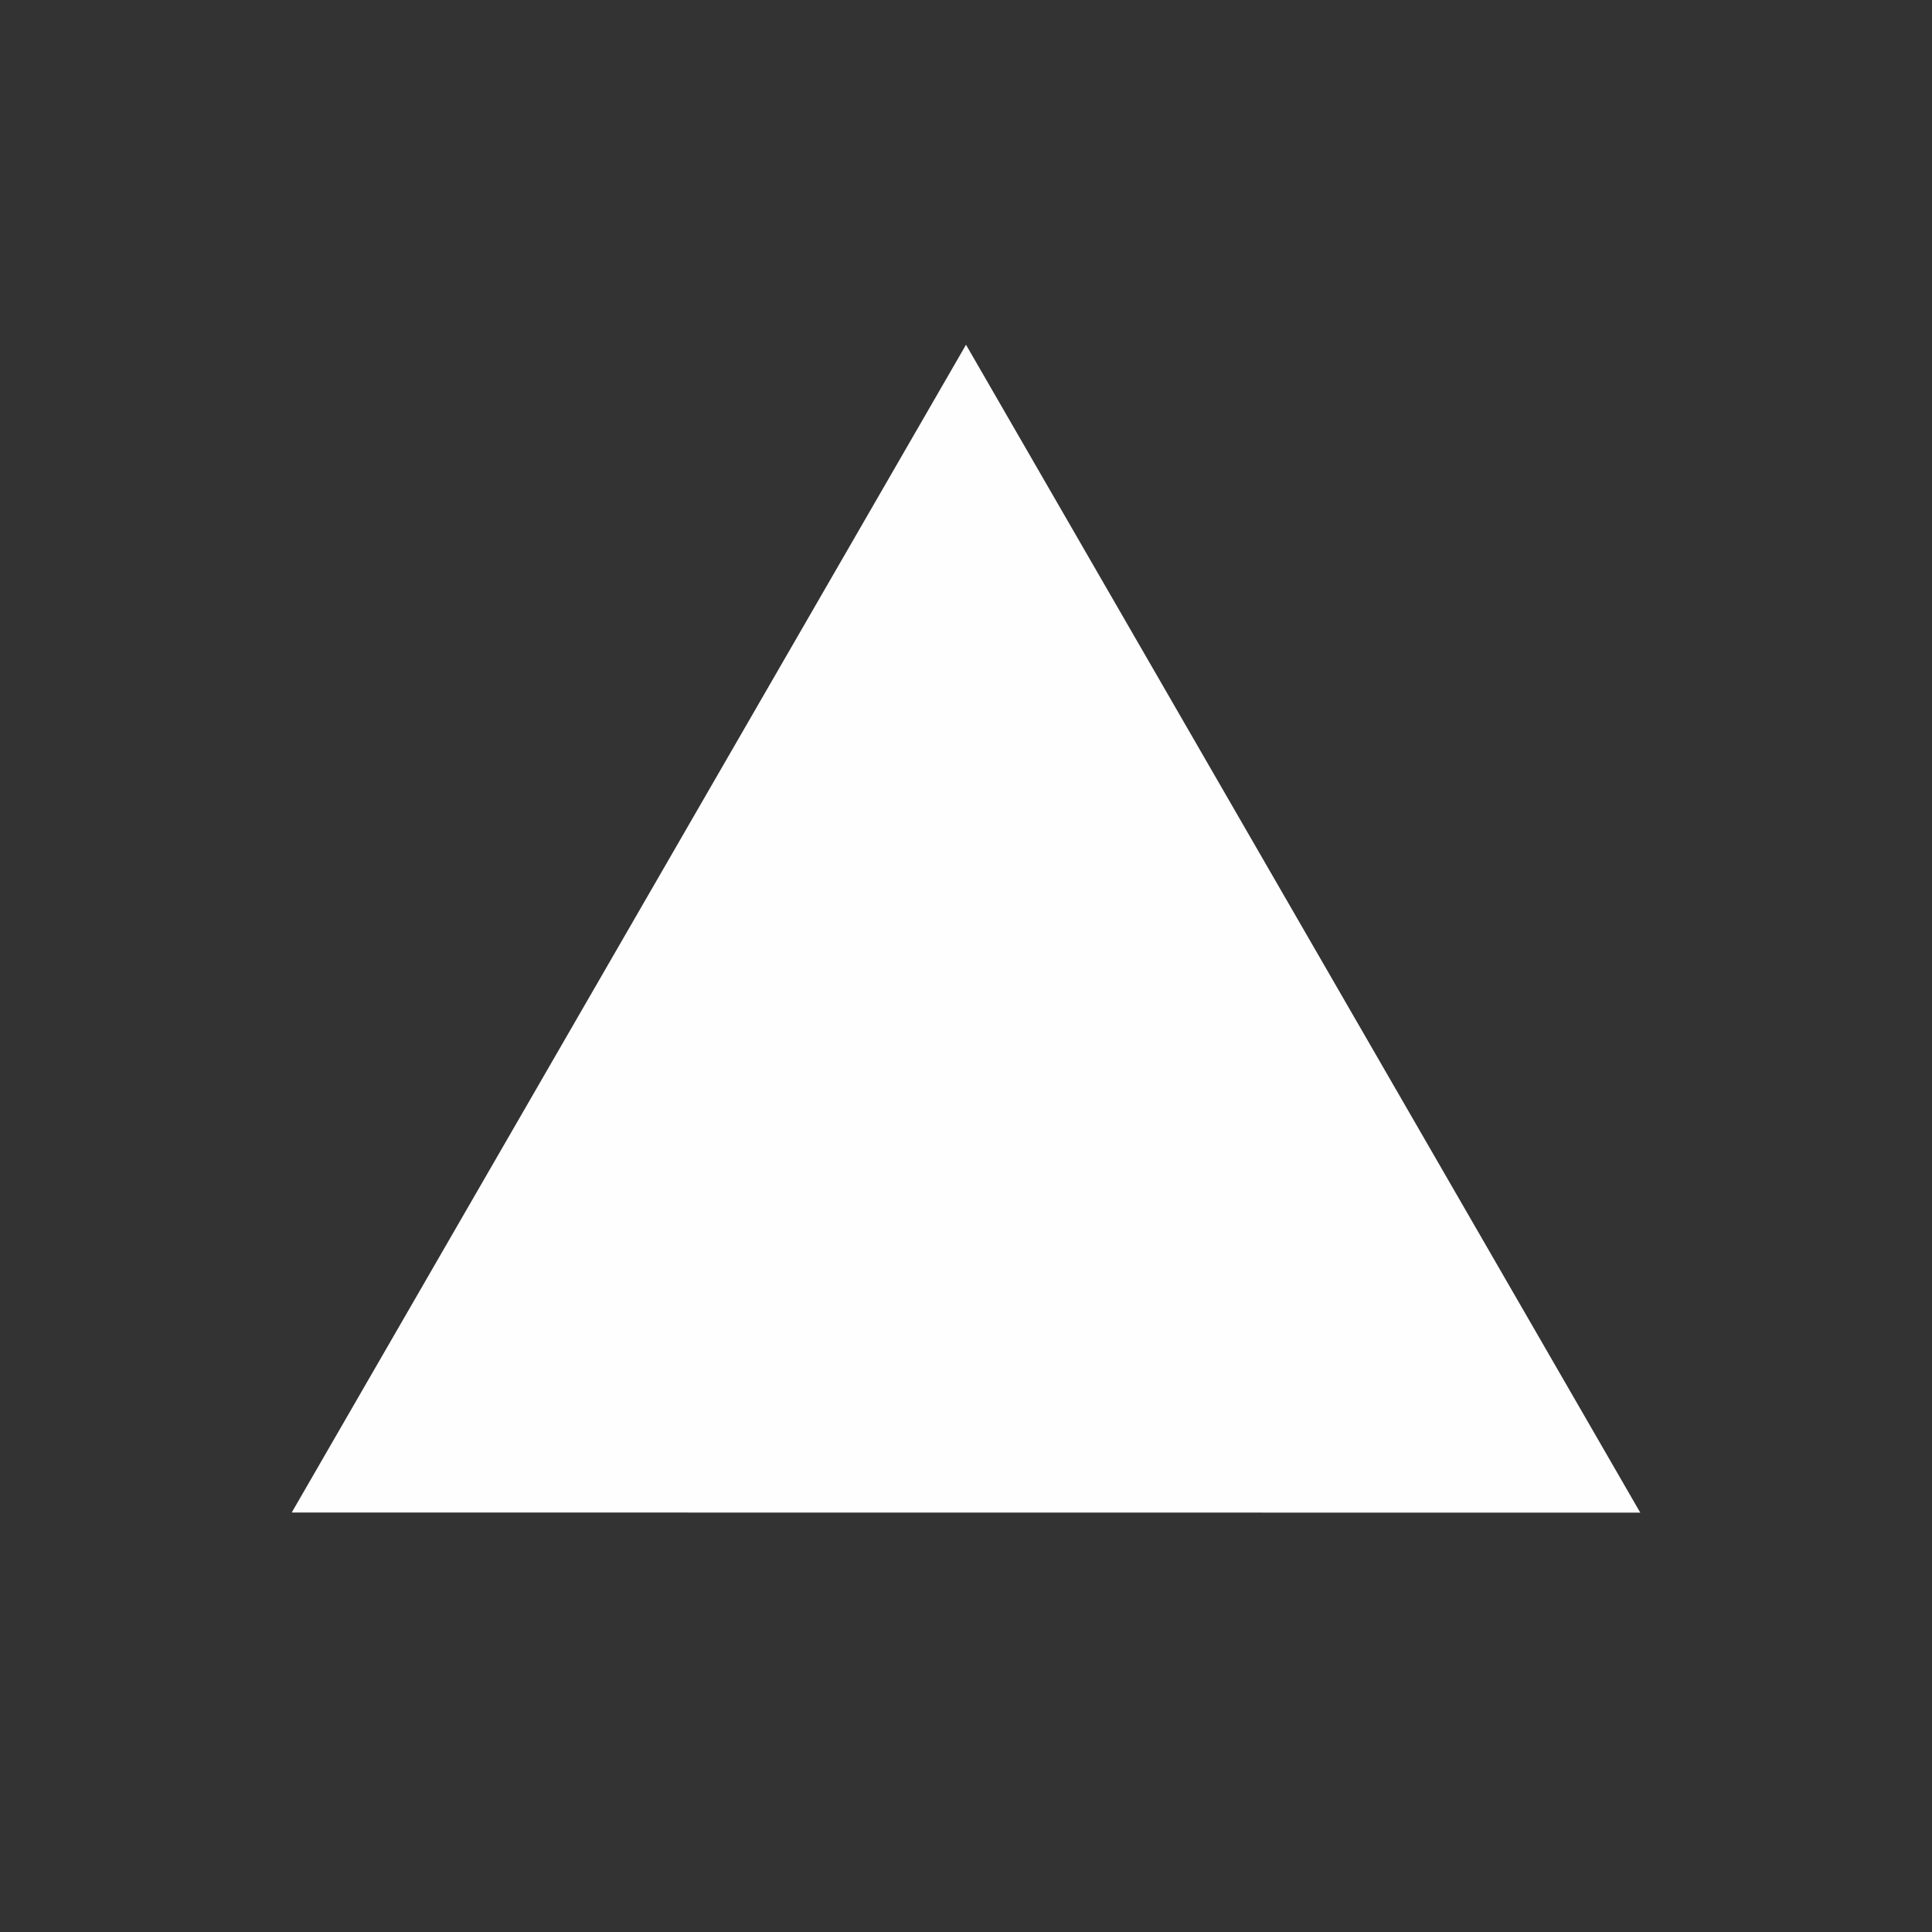 <svg width="16" height="16" viewBox="0 0 16 16" fill="none" xmlns="http://www.w3.org/2000/svg">
<rect x="0" y="0" width="16" height="16" fill="#333333" stroke="none"/>
<path d="M13.584 12.527L8 2.855L2.416 12.526L13.584 12.527Z" fill="#FEFEFE"/>
</svg>
